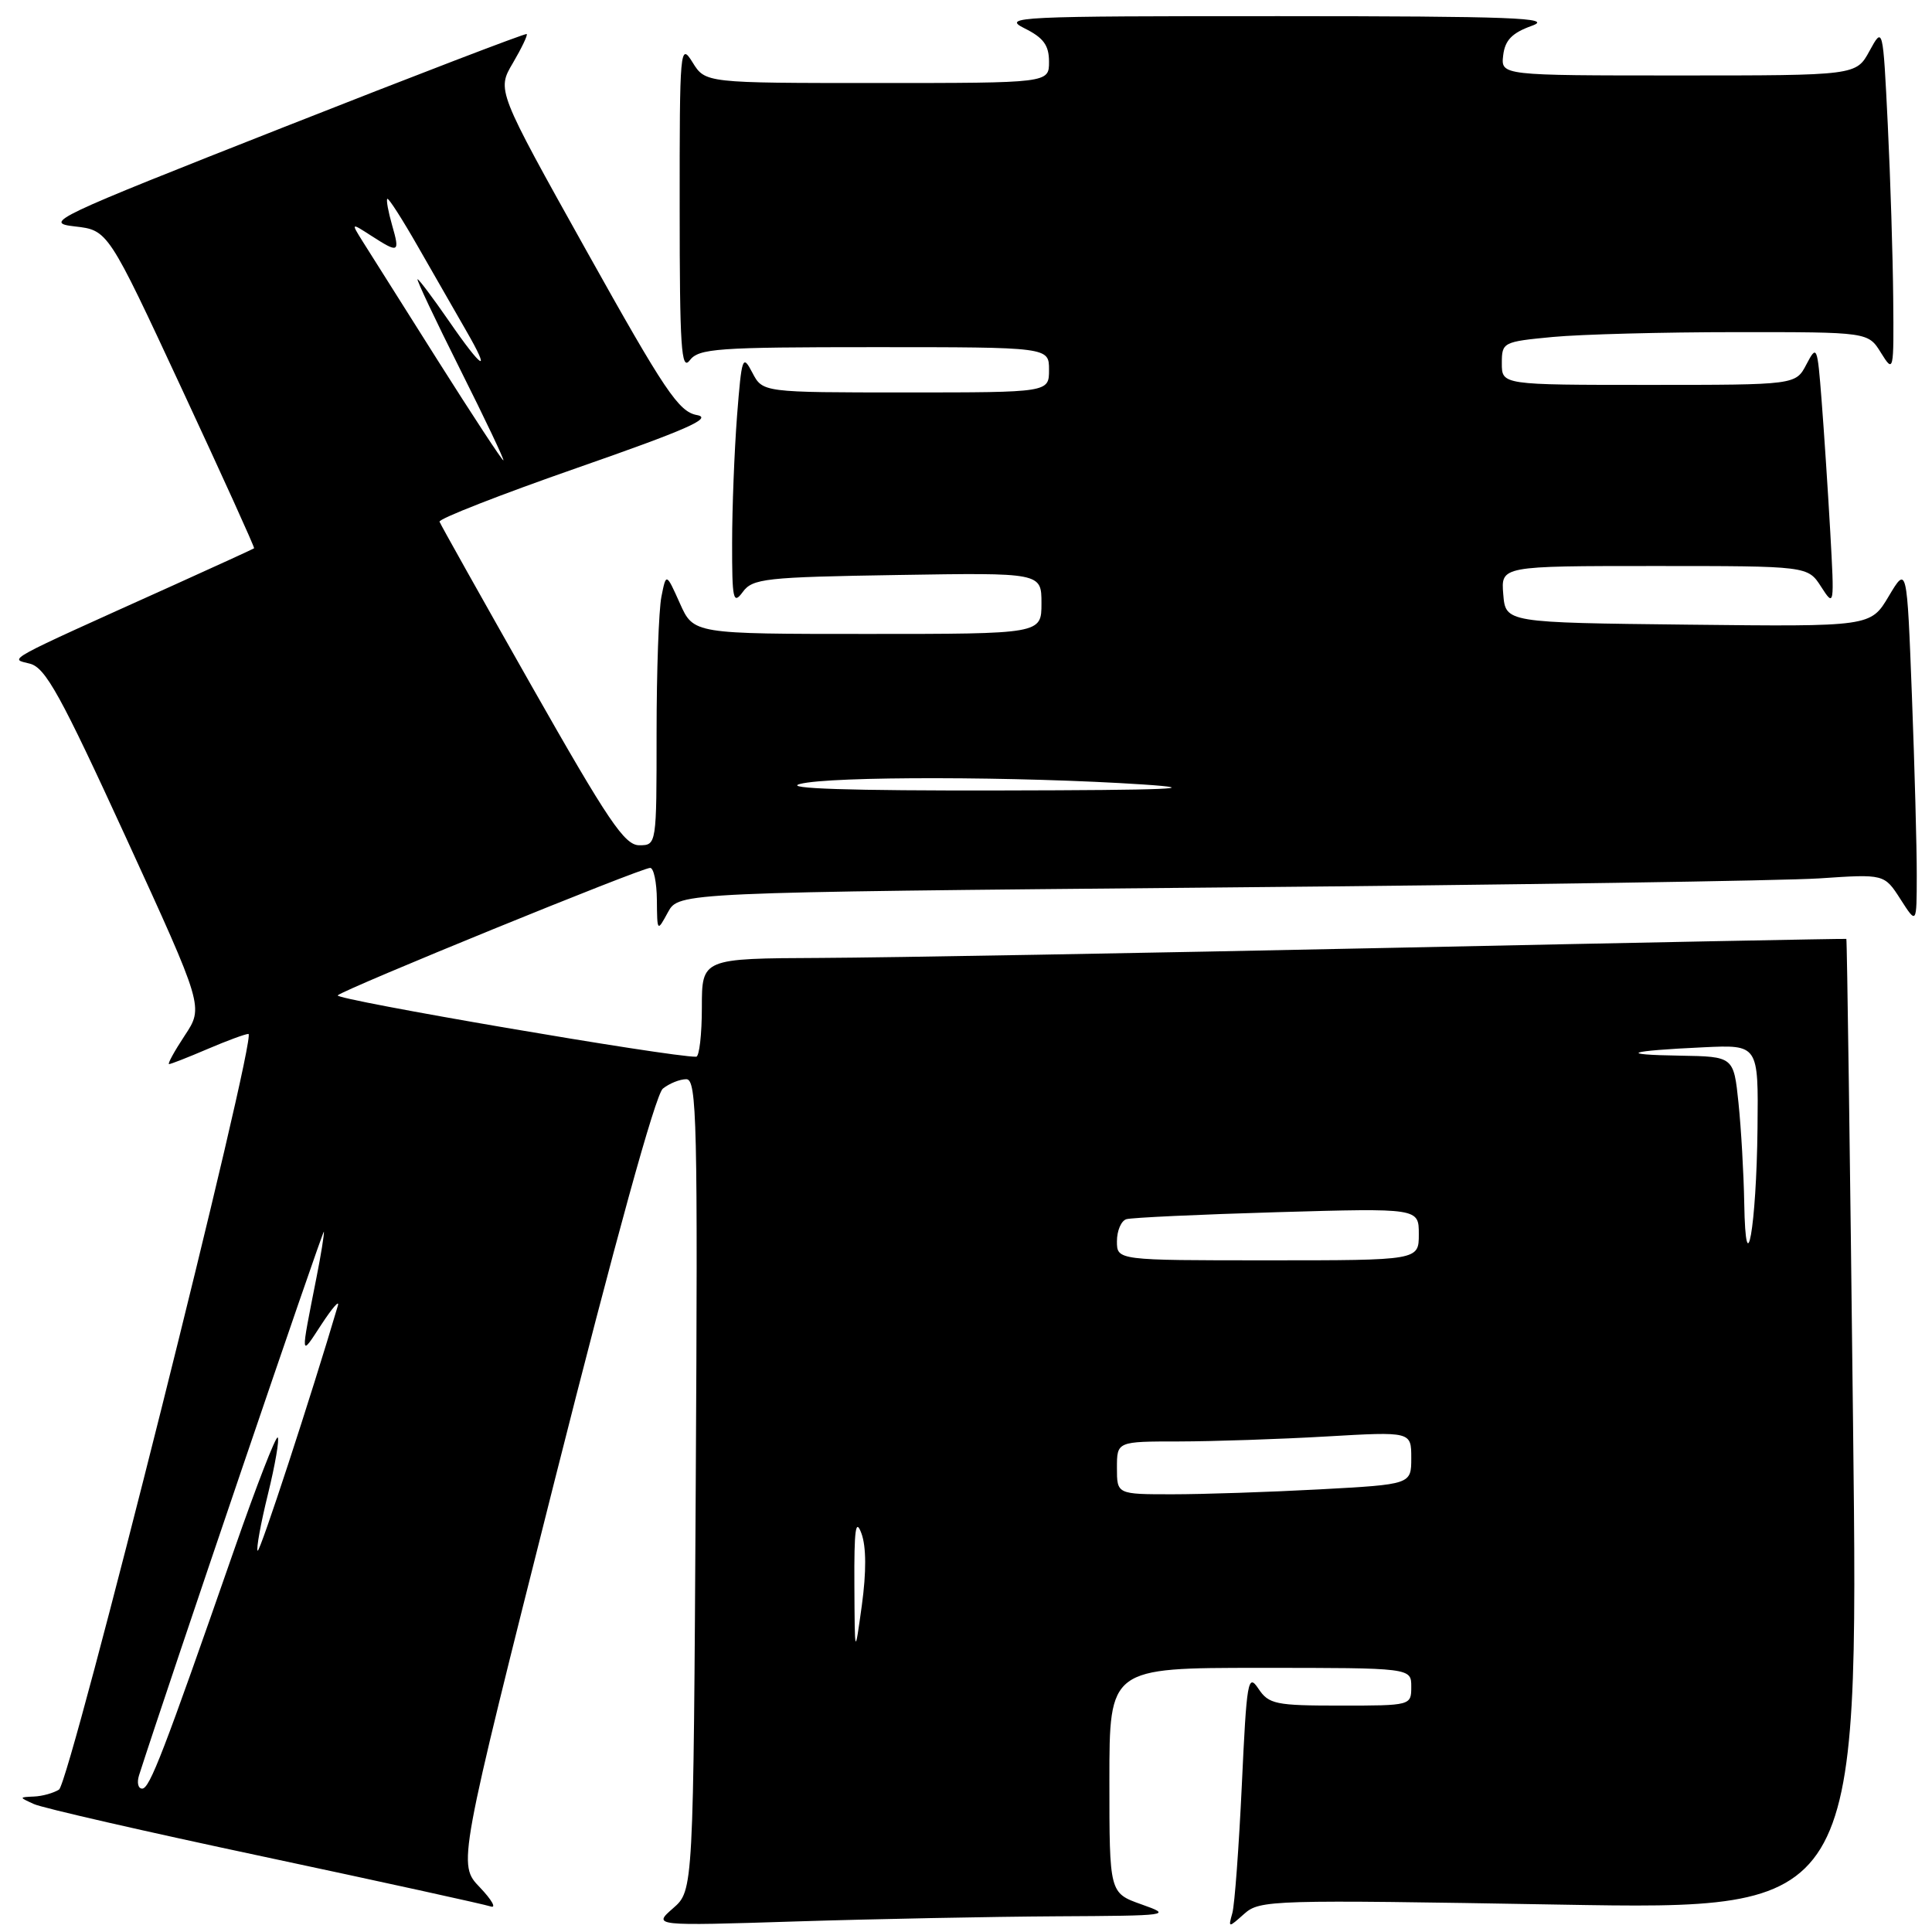 <?xml version="1.0" encoding="UTF-8" standalone="no"?>
<!DOCTYPE svg PUBLIC "-//W3C//DTD SVG 1.1//EN" "http://www.w3.org/Graphics/SVG/1.1/DTD/svg11.dtd" >
<svg xmlns="http://www.w3.org/2000/svg" xmlns:xlink="http://www.w3.org/1999/xlink" version="1.1" viewBox="0 0 256 256">
 <g >
 <path fill="currentColor"
d=" M 140.00 253.92 C 155.06 253.84 155.38 253.80 151.25 252.34 C 147.00 250.83 147.00 250.83 147.00 235.92 C 147.00 221.00 147.00 221.00 167.00 221.00 C 187.00 221.00 187.00 221.00 187.00 223.50 C 187.00 225.99 186.96 226.00 177.62 226.00 C 169.01 226.00 168.12 225.82 166.74 223.75 C 165.36 221.68 165.19 222.71 164.55 236.50 C 164.16 244.75 163.60 252.40 163.29 253.50 C 162.74 255.47 162.76 255.47 164.87 253.59 C 166.93 251.75 168.52 251.71 206.65 252.37 C 246.28 253.06 246.28 253.06 245.54 188.78 C 245.14 153.43 244.74 124.46 244.65 124.41 C 244.57 124.36 217.50 124.89 184.50 125.59 C 151.50 126.29 117.41 126.89 108.75 126.93 C 93.00 127.00 93.00 127.00 93.00 133.50 C 93.00 137.07 92.66 140.01 92.25 140.02 C 89.01 140.11 44.18 132.43 44.75 131.89 C 45.67 131.03 84.95 115.00 86.15 115.00 C 86.62 115.00 87.02 116.91 87.04 119.25 C 87.08 123.50 87.08 123.50 88.51 120.87 C 89.94 118.25 89.94 118.25 161.22 117.60 C 200.42 117.25 236.37 116.70 241.09 116.39 C 249.68 115.81 249.68 115.81 251.83 119.16 C 253.97 122.50 253.97 122.50 253.98 116.00 C 253.99 112.42 253.70 101.73 253.34 92.23 C 252.68 74.96 252.68 74.96 250.27 79.00 C 247.87 83.04 247.87 83.04 223.68 82.77 C 199.50 82.50 199.50 82.50 199.19 78.75 C 198.88 75.00 198.88 75.00 219.21 75.00 C 239.54 75.00 239.54 75.00 241.31 77.75 C 243.05 80.46 243.07 80.34 242.52 70.50 C 242.21 65.00 241.69 57.14 241.37 53.03 C 240.81 45.82 240.74 45.65 239.36 48.28 C 237.94 51.00 237.94 51.00 218.47 51.00 C 199.00 51.00 199.00 51.00 199.00 48.14 C 199.00 45.35 199.14 45.28 205.75 44.65 C 209.46 44.30 220.38 44.01 230.02 44.01 C 247.54 44.00 247.54 44.00 249.24 46.75 C 250.92 49.45 250.95 49.32 250.86 39.50 C 250.81 34.00 250.49 23.65 250.14 16.50 C 249.50 3.50 249.50 3.50 247.72 6.75 C 245.95 10.00 245.95 10.00 222.41 10.00 C 198.87 10.00 198.87 10.00 199.18 7.33 C 199.42 5.32 200.35 4.36 203.00 3.41 C 205.92 2.36 200.41 2.15 169.50 2.14 C 134.75 2.13 132.70 2.23 135.75 3.75 C 138.27 5.00 139.00 6.00 139.00 8.18 C 139.00 11.00 139.00 11.00 116.23 11.00 C 93.46 11.00 93.46 11.00 91.76 8.25 C 90.12 5.61 90.05 6.36 90.06 27.50 C 90.06 46.01 90.27 49.22 91.39 47.75 C 92.59 46.17 95.00 46.00 115.86 46.00 C 139.00 46.00 139.00 46.00 139.00 49.00 C 139.00 52.00 139.00 52.00 120.03 52.00 C 101.06 52.00 101.06 52.00 99.69 49.38 C 98.40 46.91 98.28 47.25 97.66 55.13 C 97.31 59.73 97.01 67.30 97.01 71.94 C 97.00 79.47 97.15 80.17 98.42 78.44 C 99.72 76.66 101.38 76.47 118.92 76.19 C 138.00 75.88 138.00 75.88 138.00 79.94 C 138.00 84.00 138.00 84.00 114.95 84.00 C 91.90 84.00 91.90 84.00 90.09 79.95 C 88.27 75.89 88.27 75.89 87.64 79.07 C 87.29 80.82 87.00 88.94 87.00 97.13 C 87.00 111.97 87.00 112.00 84.70 112.00 C 82.76 112.00 80.58 108.76 70.45 90.91 C 63.88 79.32 58.38 69.52 58.24 69.13 C 58.10 68.75 66.34 65.53 76.55 61.97 C 90.95 56.95 94.50 55.39 92.35 55.00 C 89.93 54.56 88.09 51.82 77.71 33.23 C 65.83 11.95 65.83 11.95 67.96 8.35 C 69.12 6.37 69.95 4.64 69.79 4.51 C 69.63 4.38 55.10 9.95 37.50 16.89 C 6.97 28.92 5.70 29.52 9.90 30.00 C 14.31 30.50 14.31 30.50 24.08 51.50 C 29.45 63.04 33.77 72.56 33.67 72.65 C 33.58 72.73 28.78 74.93 23.00 77.54 C 0.05 87.89 1.24 87.24 3.96 87.94 C 6.03 88.47 8.03 92.10 16.70 111.00 C 26.98 133.43 26.98 133.43 24.48 137.21 C 23.10 139.30 22.17 141.00 22.40 141.00 C 22.64 141.00 24.93 140.10 27.50 139.00 C 30.07 137.90 32.51 137.00 32.92 137.00 C 34.15 137.00 9.27 236.21 7.82 237.13 C 7.09 237.59 5.60 238.01 4.50 238.05 C 2.50 238.14 2.50 238.14 4.50 239.05 C 5.60 239.56 19.32 242.70 35.00 246.03 C 50.68 249.37 64.17 252.33 65.00 252.61 C 65.82 252.90 65.18 251.76 63.58 250.08 C 60.66 247.04 60.66 247.04 73.47 196.27 C 81.51 164.44 86.86 145.03 87.83 144.25 C 88.69 143.56 90.08 143.00 90.94 143.00 C 92.34 143.00 92.47 148.60 92.19 196.75 C 91.88 250.50 91.88 250.50 89.19 252.85 C 86.50 255.20 86.50 255.20 105.50 254.60 C 115.95 254.27 131.47 253.97 140.00 253.92 Z  M 18.42 235.25 C 22.15 223.60 42.86 162.68 42.92 163.20 C 42.96 163.59 42.53 166.29 41.95 169.20 C 39.79 180.15 39.76 179.83 42.59 175.50 C 44.03 173.30 45.01 172.18 44.77 173.00 C 41.25 184.94 34.43 205.77 34.14 205.48 C 33.93 205.27 34.54 201.90 35.50 198.00 C 36.46 194.10 37.04 190.71 36.80 190.47 C 36.56 190.23 33.97 196.89 31.06 205.26 C 21.64 232.31 19.83 237.00 18.84 237.00 C 18.30 237.00 18.12 236.21 18.42 235.25 Z  M 113.21 210.00 C 113.17 202.62 113.38 201.10 114.15 203.20 C 114.79 204.95 114.80 208.31 114.20 212.70 C 113.26 219.50 113.26 219.50 113.21 210.00 Z  M 148.00 194.50 C 148.00 191.00 148.00 191.00 156.25 191.00 C 160.79 190.99 169.56 190.70 175.75 190.34 C 187.00 189.69 187.00 189.69 187.00 193.19 C 187.00 196.69 187.00 196.69 174.84 197.35 C 168.16 197.71 159.38 198.00 155.34 198.00 C 148.00 198.00 148.00 198.00 148.00 194.50 Z  M 148.00 164.47 C 148.00 163.08 148.56 161.76 149.25 161.55 C 149.94 161.34 158.94 160.92 169.25 160.62 C 188.00 160.08 188.00 160.08 188.00 163.54 C 188.00 167.00 188.00 167.00 168.00 167.00 C 148.00 167.00 148.00 167.00 148.00 164.47 Z  M 231.12 159.40 C 231.05 155.49 230.71 149.53 230.36 146.15 C 229.72 140.00 229.72 140.00 222.61 139.88 C 214.19 139.75 215.62 139.24 225.75 138.77 C 233.00 138.43 233.00 138.43 232.88 149.47 C 232.74 162.57 231.31 170.65 231.12 159.40 Z  M 106.00 103.88 C 109.99 102.83 135.15 102.87 151.50 103.95 C 159.71 104.50 154.90 104.70 132.50 104.74 C 112.49 104.78 103.67 104.49 106.00 103.88 Z  M 58.00 47.75 C 53.39 40.46 48.92 33.38 48.06 32.00 C 46.50 29.50 46.50 29.50 49.21 31.25 C 52.85 33.59 53.01 33.51 51.95 29.82 C 51.45 28.07 51.16 26.50 51.32 26.35 C 51.48 26.19 53.33 29.08 55.44 32.78 C 57.55 36.48 60.38 41.41 61.73 43.75 C 65.18 49.71 63.96 49.04 59.46 42.50 C 57.37 39.48 55.51 37.00 55.33 37.00 C 55.14 37.00 57.69 42.40 61.00 49.00 C 64.31 55.60 66.87 61.00 66.70 61.00 C 66.52 61.00 62.61 55.04 58.00 47.75 Z "/>
</g>
</svg>